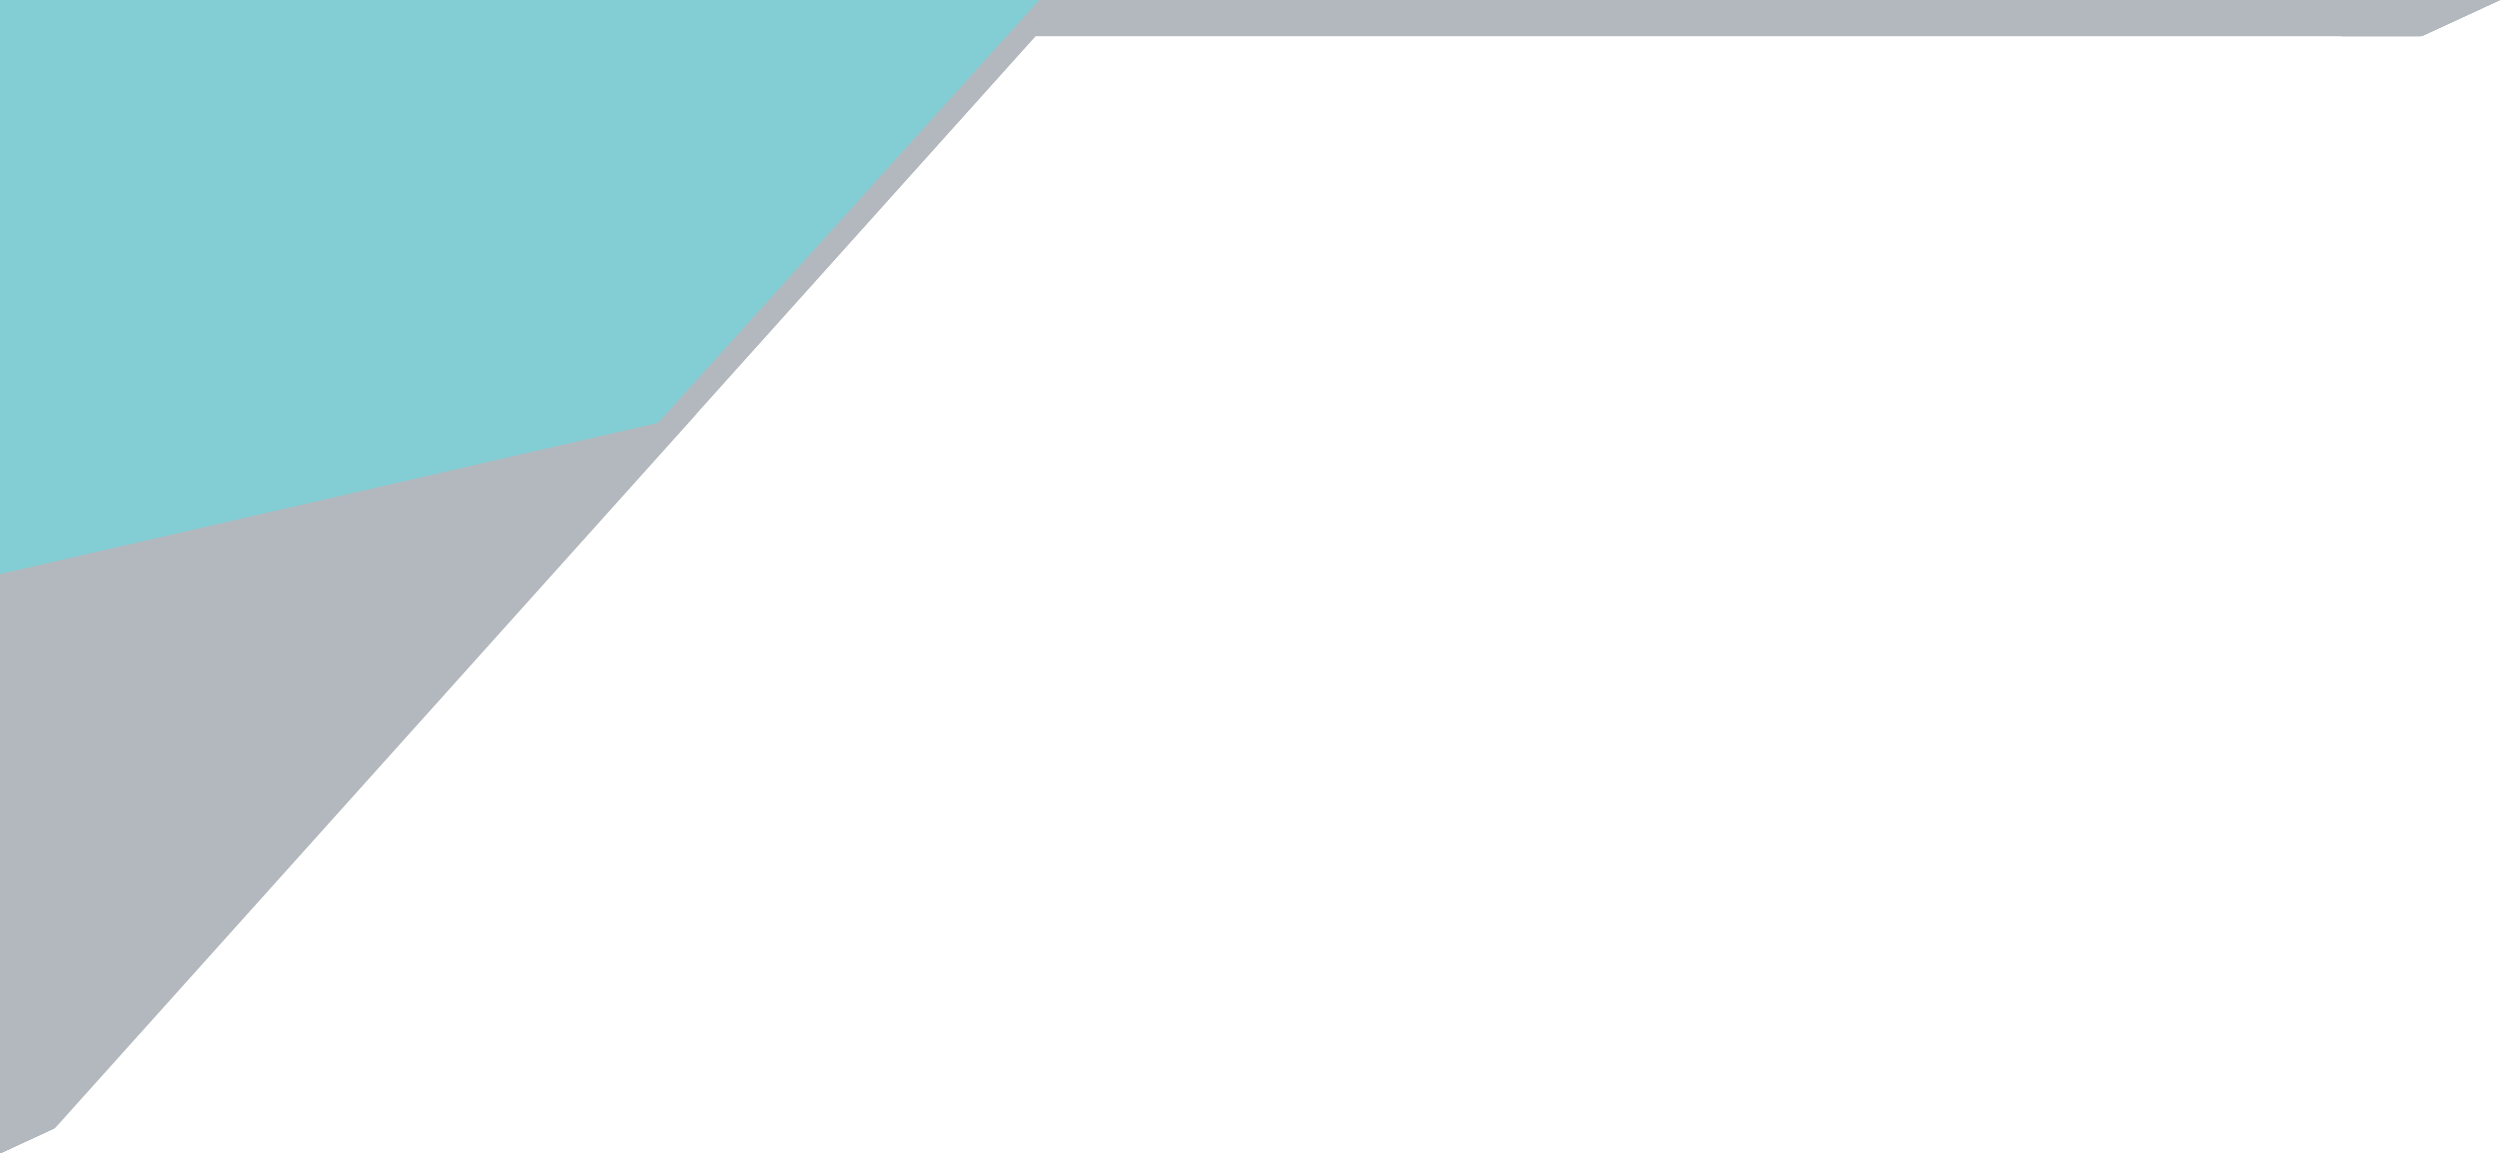 <svg xmlns="http://www.w3.org/2000/svg" xmlns:xlink="http://www.w3.org/1999/xlink" width="891.707" height="411.392" viewBox="0 0 891.707 411.392"><defs><clipPath id="a"><rect width="891.704" height="411.391" fill="none"/></clipPath><clipPath id="b"><path d="M891.7,0,0,204.849V411.391Z" transform="translate(0 0)" fill="none"/></clipPath><linearGradient id="c" x1="-3.398" y1="-3.017" x2="-3.387" y2="-3.017" gradientUnits="objectBoundingBox"><stop offset="0" stop-color="#b8bec5"/><stop offset="1" stop-color="#727e89"/></linearGradient><clipPath id="d"><rect width="891.702" height="411.391" fill="none"/></clipPath><clipPath id="e"><path d="M370.83,0,0,411.391,891.7,0Z" transform="translate(0 0)" fill="none"/></clipPath><linearGradient id="f" x1="-2.56" y1="-3.525" x2="-2.552" y2="-3.525" xlink:href="#c"/><clipPath id="g"><rect width="891.702" height="411.391" fill="none" stroke="#707070" stroke-width="1"/></clipPath><clipPath id="h"><path d="M370.83,0,0,411.391,891.7,0Z" transform="translate(0 0)" fill="none" stroke="#707070" stroke-width="1"/></clipPath><filter id="i"><feOffset dy="13" input="SourceAlpha"/><feGaussianBlur stdDeviation="19" result="j"/><feFlood flood-opacity="0.659" result="k"/><feComposite operator="out" in="SourceGraphic" in2="j"/><feComposite operator="in" in="k"/><feComposite operator="in" in2="SourceGraphic"/></filter><filter id="o"><feOffset dy="13" input="SourceAlpha"/><feGaussianBlur stdDeviation="19" result="p"/><feFlood flood-opacity="0.659" result="q"/><feComposite operator="out" in="SourceGraphic" in2="p"/><feComposite operator="in" in="q"/><feComposite operator="in" in2="SourceGraphic"/></filter></defs><g opacity="0.55"><path d="M0,0V411.391L891.7,0Z" transform="translate(0 0.001)" fill="#1da5b0"/><g transform="translate(0.003 0)" style="mix-blend-mode:multiply;isolation:isolate"><g transform="translate(0)"><g clip-path="url(#a)"><g transform="translate(0 0.001)"><g transform="translate(0 0)" clip-path="url(#b)"><rect width="755.662" height="981.935" transform="matrix(0.431, 0.902, -0.902, 0.431, 725.925, -346.899)" fill="url(#c)"/></g></g></g></g></g><g transform="translate(0.005 0.001)" style="mix-blend-mode:multiply;isolation:isolate"><g transform="translate(0)"><g clip-path="url(#d)"><g transform="translate(0 0)"><g transform="translate(0 0)" clip-path="url(#e)"><rect width="962.573" height="858.521" transform="matrix(0.807, 0.59, -0.59, 0.807, 310.869, -424.921)" fill="url(#f)"/></g></g></g></g></g><g transform="translate(0.005 0.001)" style="isolation:isolate"><g transform="translate(0)"><g clip-path="url(#g)"><g transform="translate(0 0)"><g transform="translate(0 0)" clip-path="url(#h)"><rect width="962.573" height="858.521" transform="matrix(0.807, 0.59, -0.59, 0.807, 310.869, -424.921)" fill="none" stroke="#707070" stroke-width="1"/></g></g></g></g></g><g transform="matrix(1, 0, 0, 1, 0, 0)" filter="url(#i)"><path d="M369.4,0H891.7L0,411.252Z" transform="translate(0 0)" fill="#fff"/></g><g transform="translate(0.002)" style="mix-blend-mode:multiply;isolation:isolate"><g transform="translate(0)"><g clip-path="url(#a)"><g transform="translate(0 0.001)"><g transform="translate(0 0)" clip-path="url(#b)"><rect width="755.662" height="981.935" transform="matrix(0.431, 0.902, -0.902, 0.431, 725.925, -346.899)" fill="url(#c)"/></g></g></g></g></g><g transform="matrix(1, 0, 0, 1, 0, 0)" filter="url(#o)"><path d="M369.4,0H891.7L0,411.252Z" transform="translate(0 0)" fill="#fff"/></g></g></svg>